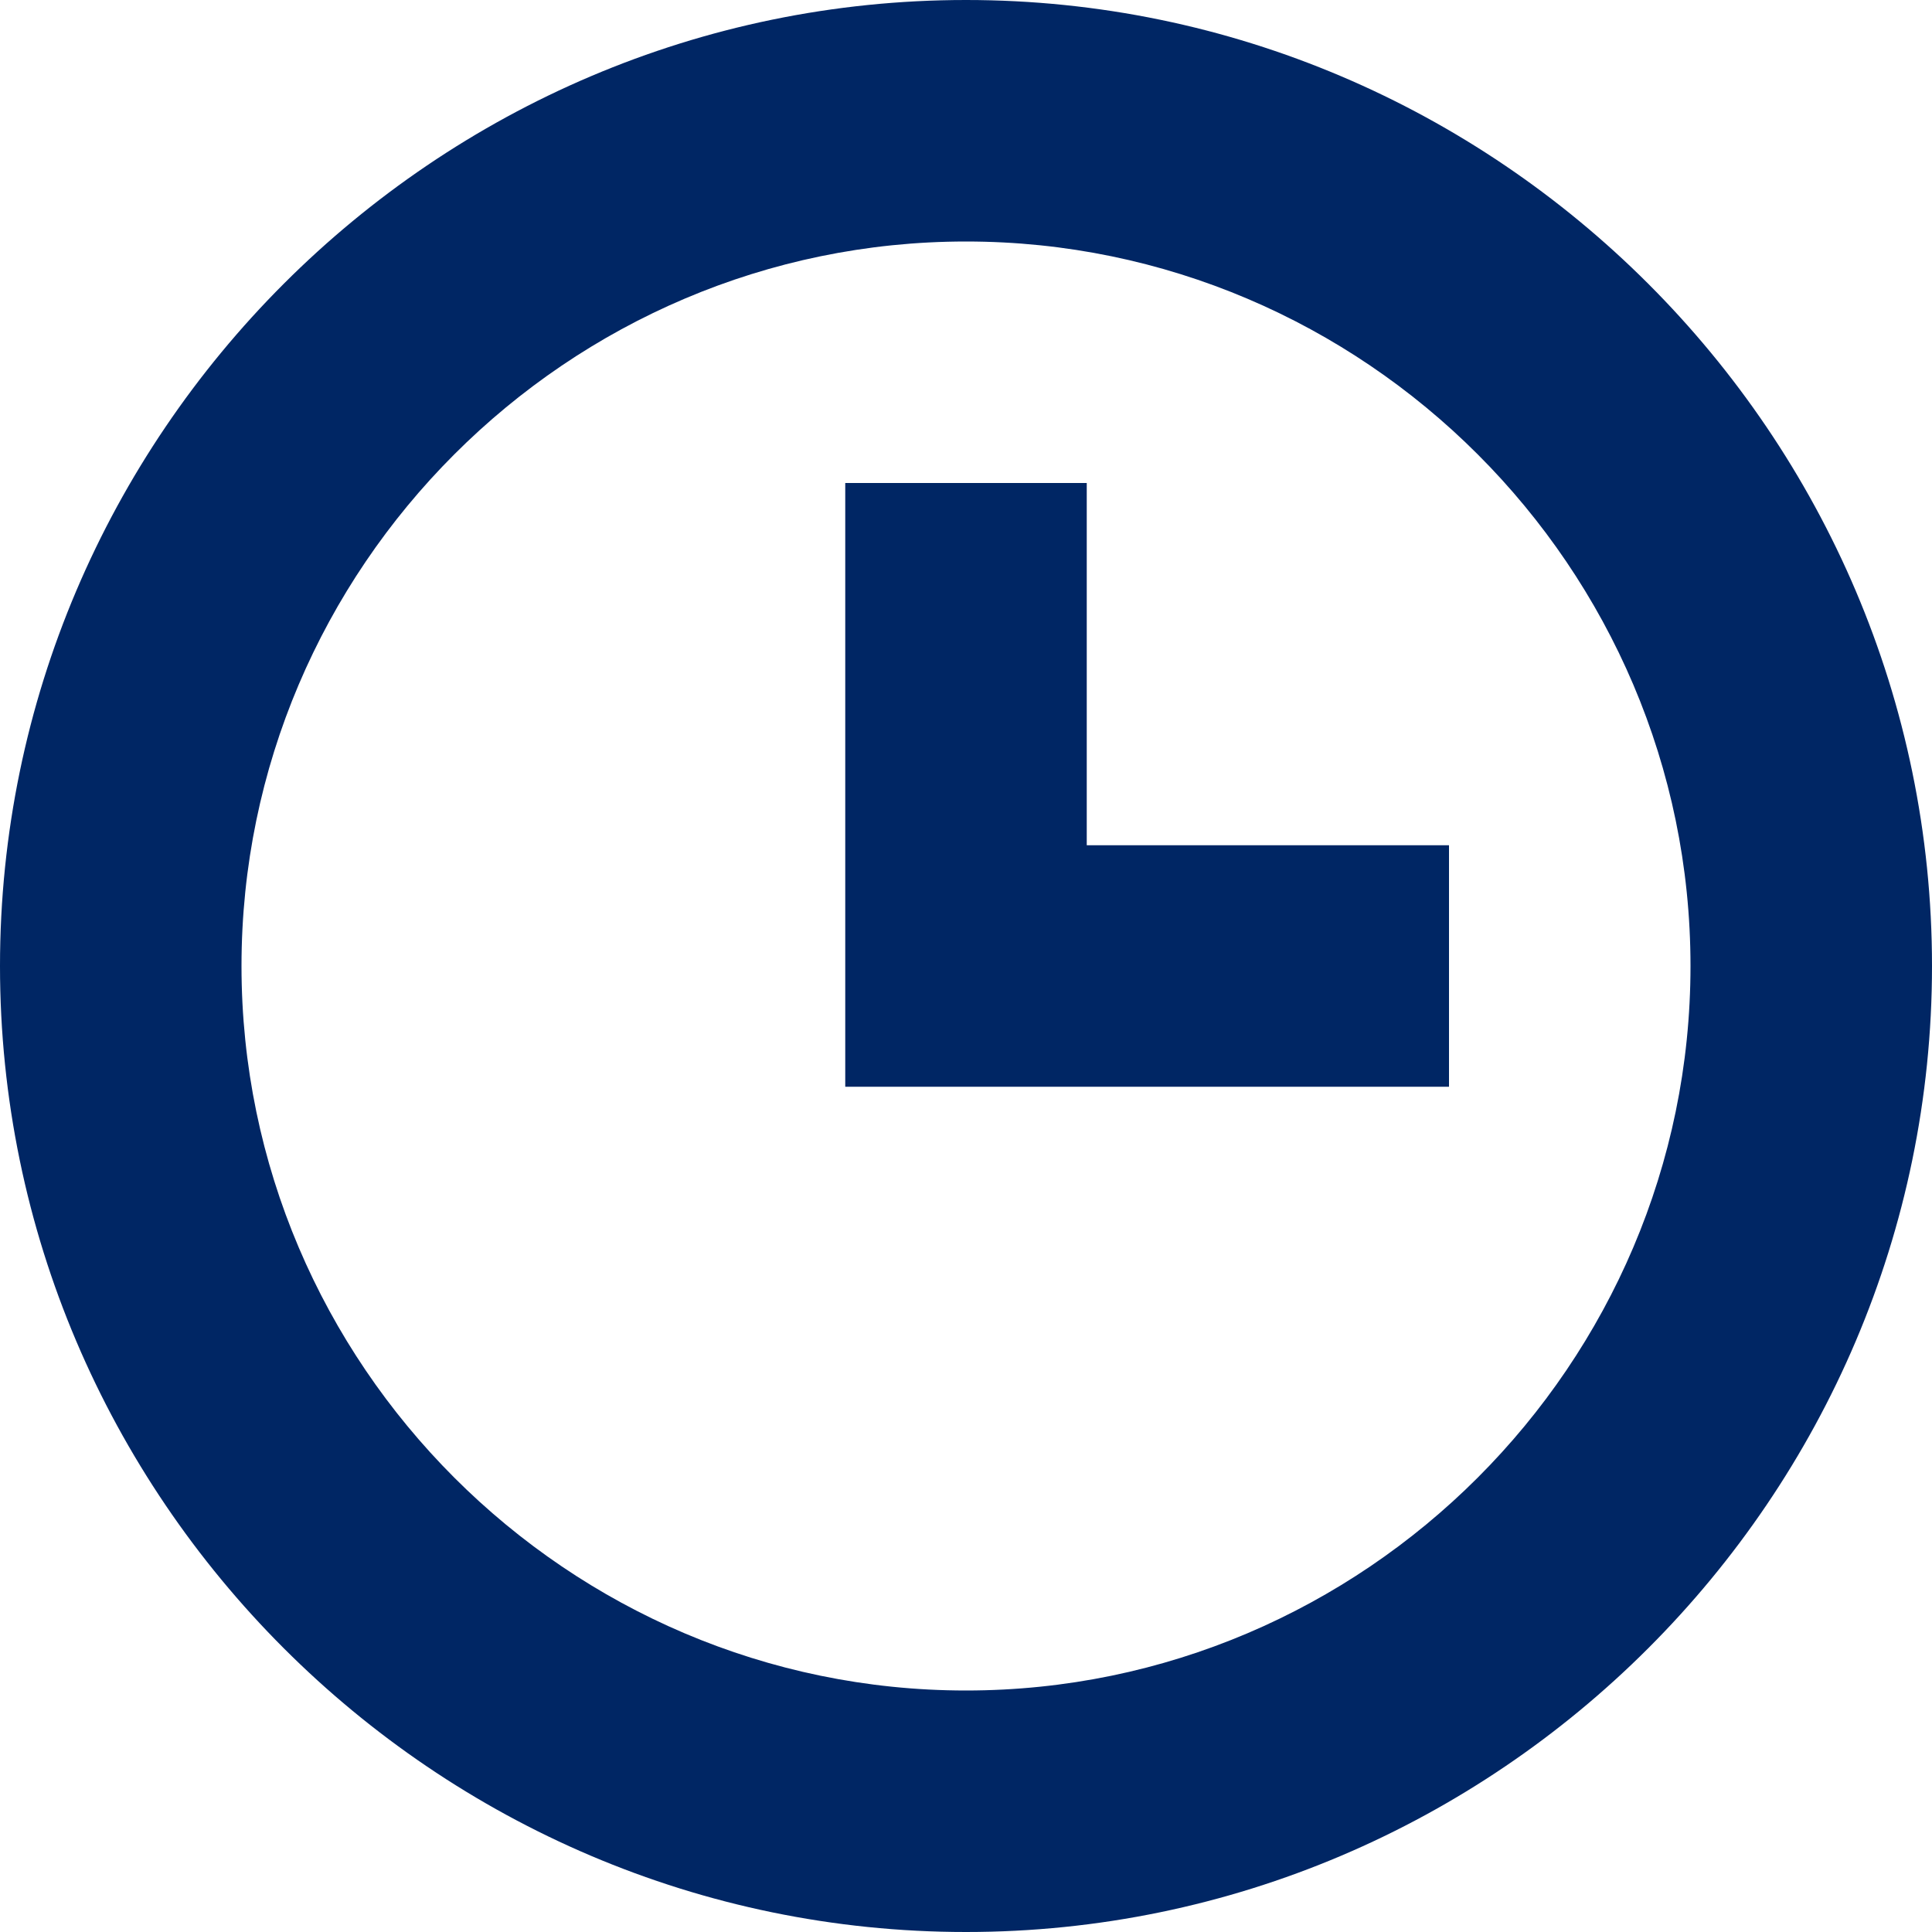 <svg fill="#002664" xmlns="http://www.w3.org/2000/svg" viewBox="0 0 16 16" width="16" height="16"><path d="M8 0C3.6 0 0 3.6 0 8s3.6 8 8 8 8-3.6 8-8-3.6-8-8-8zm0 14c-3.3 0-6-2.7-6-6s2.7-6 6-6 6 2.7 6 6-2.7 6-6 6z"/><path d="M9 4H7v5h5V7H9z"/></svg>